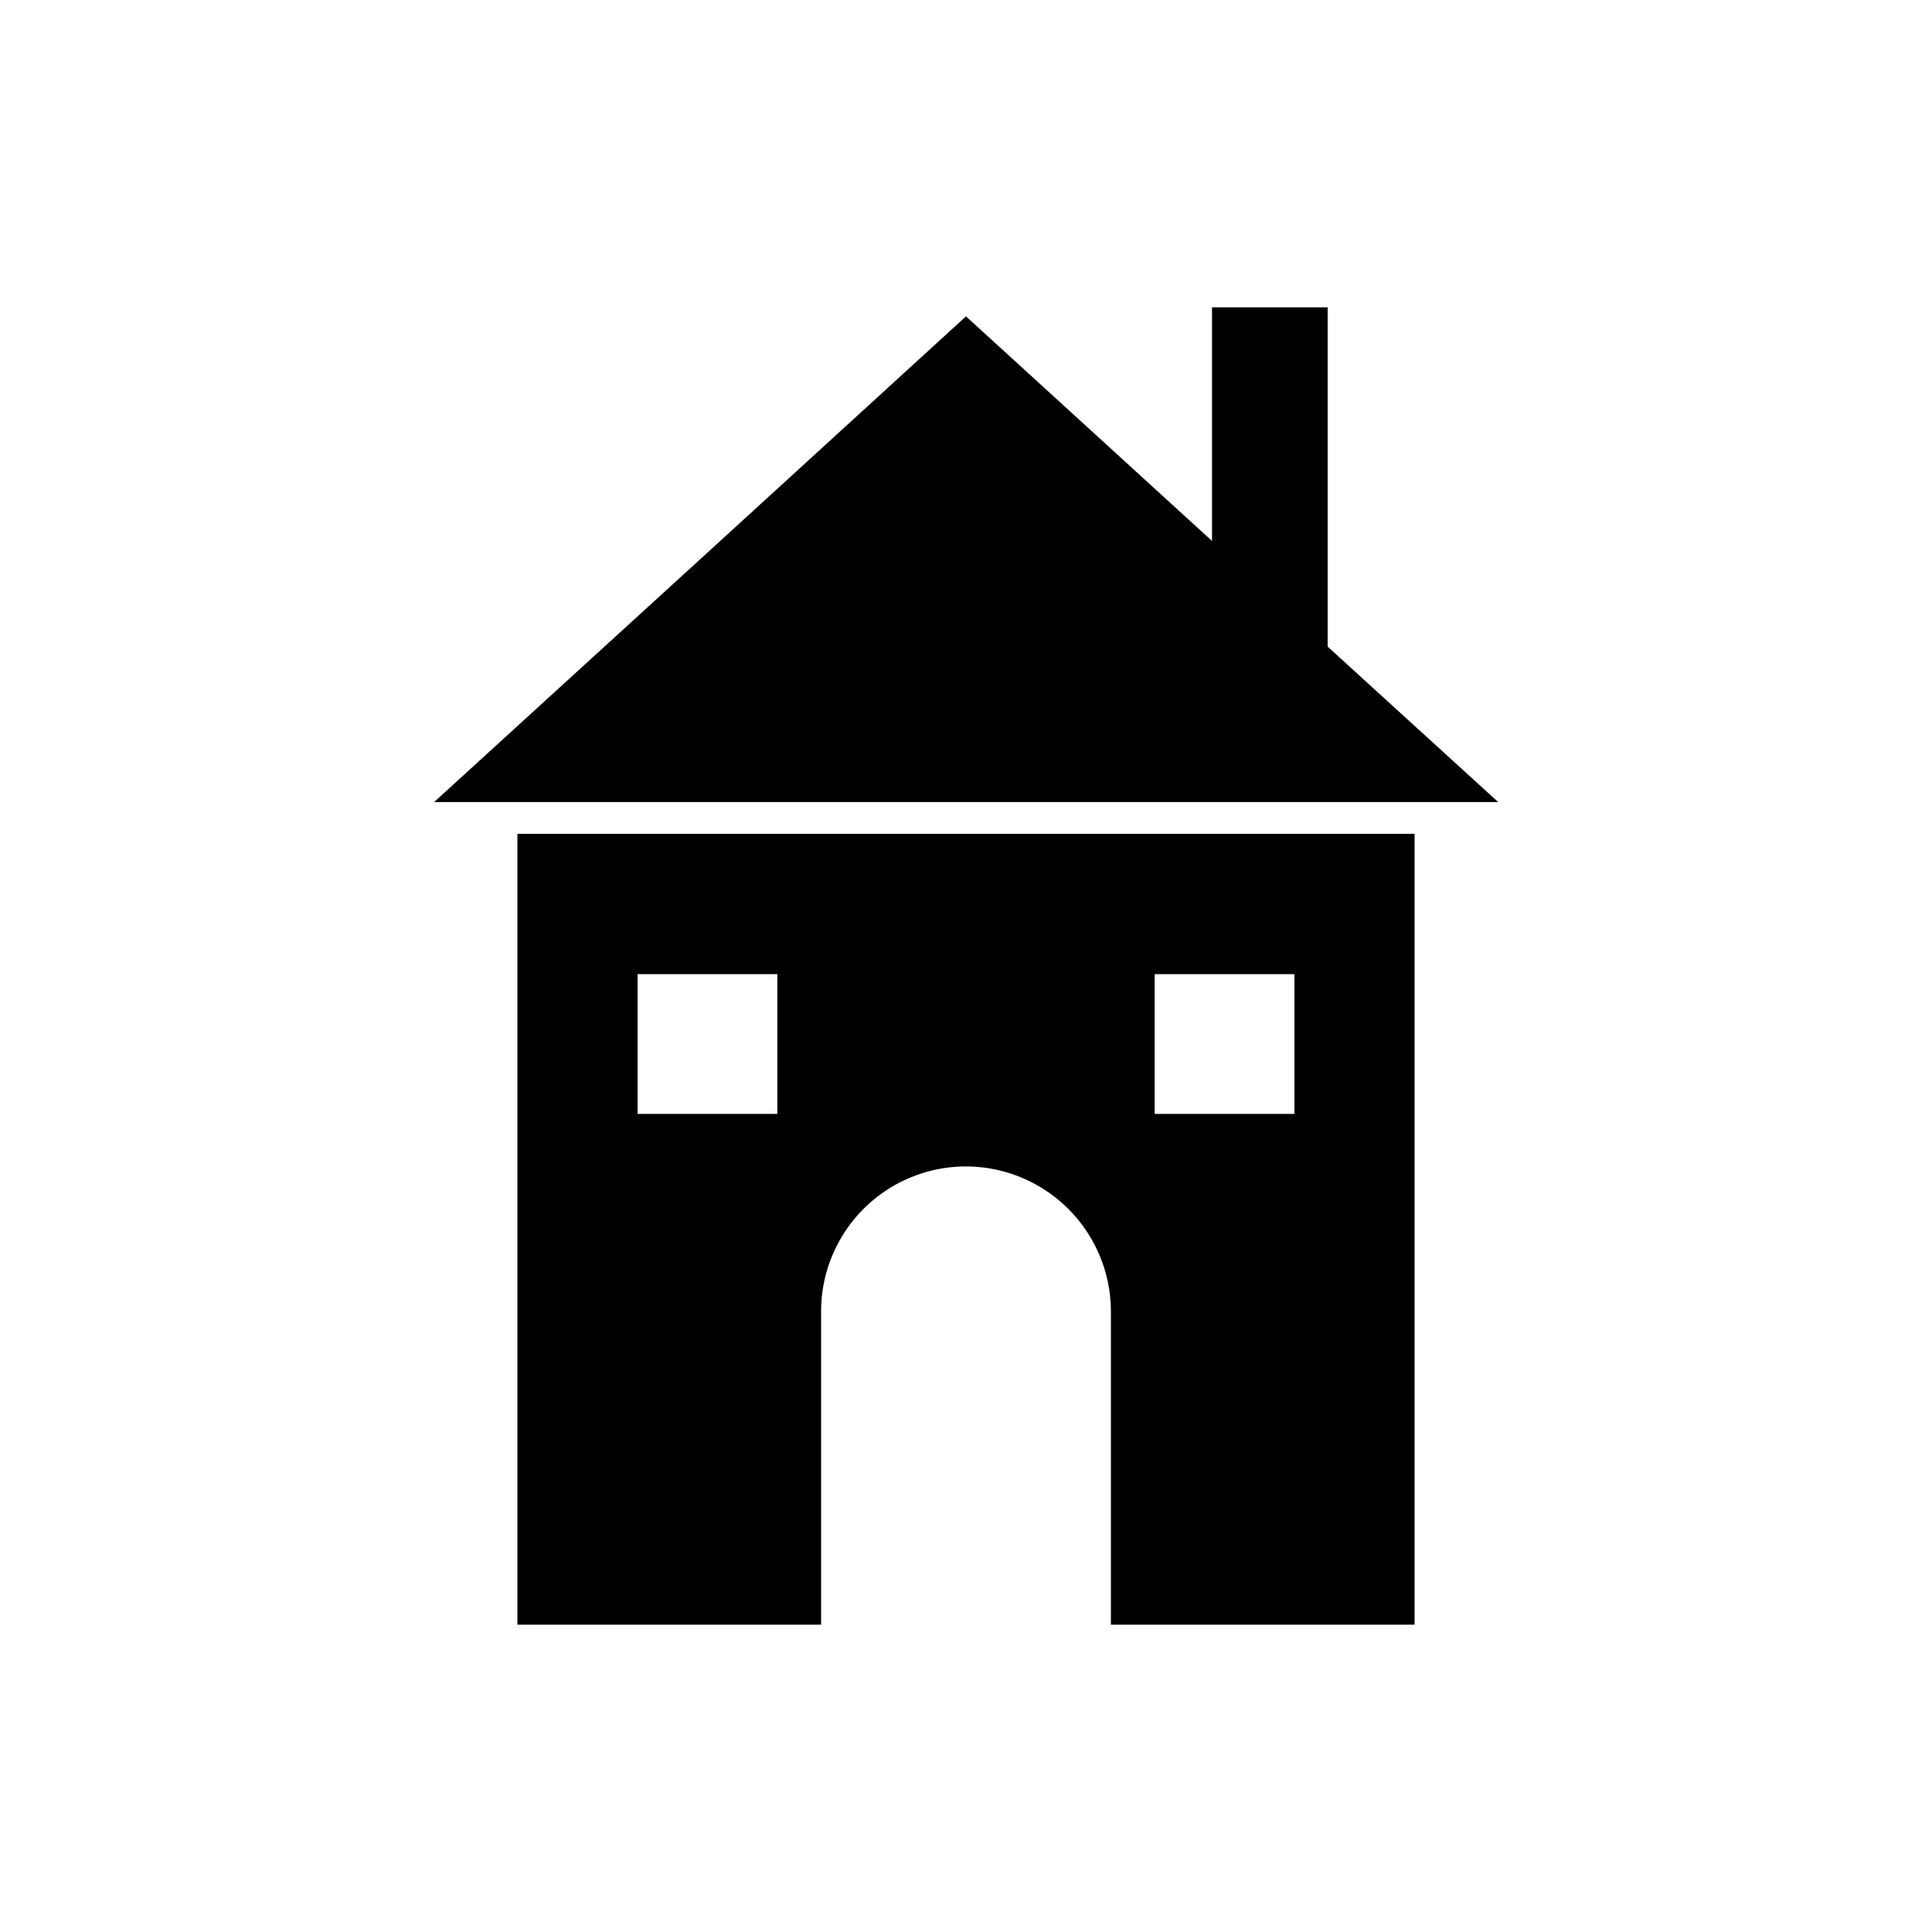 <?xml version="1.0" encoding="UTF-8" standalone="no"?> <svg xmlns="http://www.w3.org/2000/svg" viewBox="0 0 64 64"><title>Artboard 15</title><g id="Layer_2" data-name="Layer 2"><path d="M17.14,27.62v26.2H27.2V43.44a4.8,4.8,0,0,1,4.8-4.8,4.81,4.81,0,0,1,4.8,4.8V53.82H46.86V27.62Zm8.61,9.28H21.12V32.27h4.63Zm17.13,0H38.25V32.27h4.63Z"/><polygon points="49.63 26.57 43.98 21.42 43.98 10.18 40.15 10.18 40.15 17.92 32 10.48 23.19 18.53 14.38 26.57 32 26.57 49.63 26.57"/></g></svg>